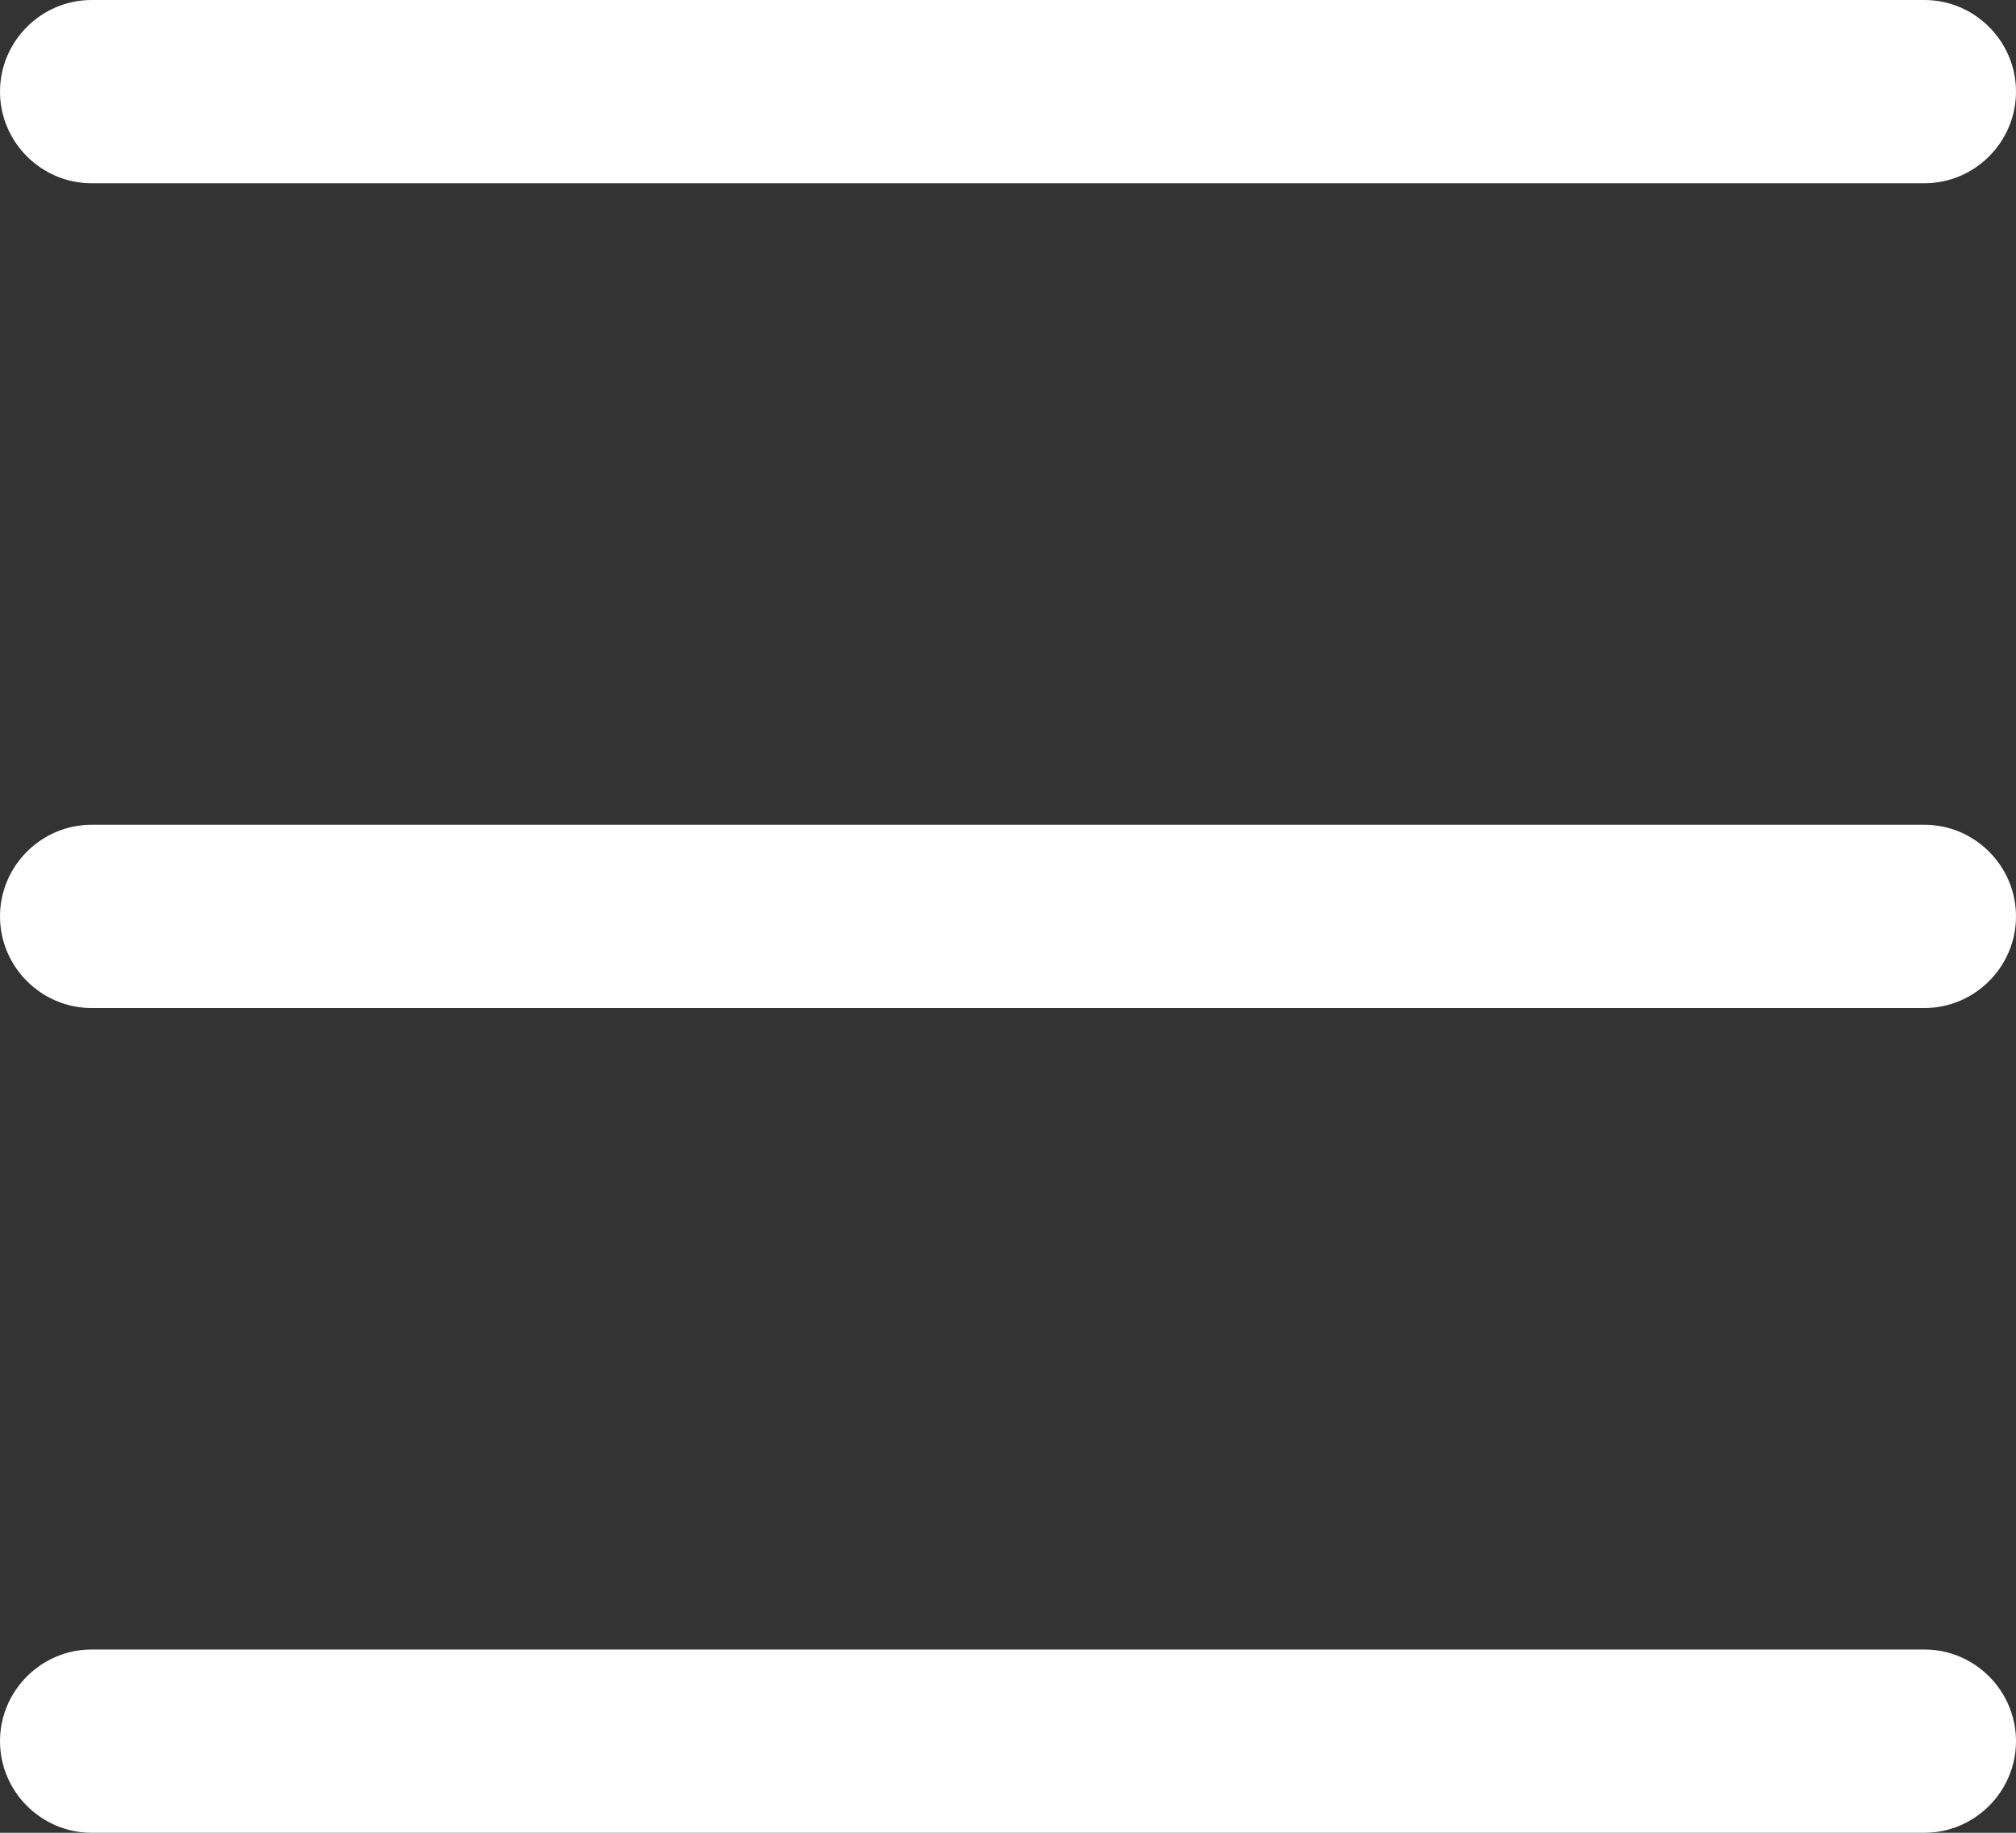 <svg width="22" height="20" viewBox="0 0 22 20" fill="none" xmlns="http://www.w3.org/2000/svg">
<rect x="0" y="0" width="22" height="20" fill="#333333" stroke="none"/>
<path d="M1 0H21C21.55 0 22 0.45 22 1C22 1.55 21.55 2 21 2H1C0.45 2 0 1.55 0 1C0 0.45 0.45 0 1 0ZM1 9H21C21.55 9 22 9.45 22 10C22 10.55 21.55 11 21 11H1C0.45 11 0 10.55 0 10C0 9.45 0.45 9 1 9ZM1 18H21C21.55 18 22 18.45 22 19C22 19.55 21.55 20 21 20H1C0.45 20 0 19.55 0 19C0 18.45 0.45 18 1 18Z" fill="white"/>
</svg>
